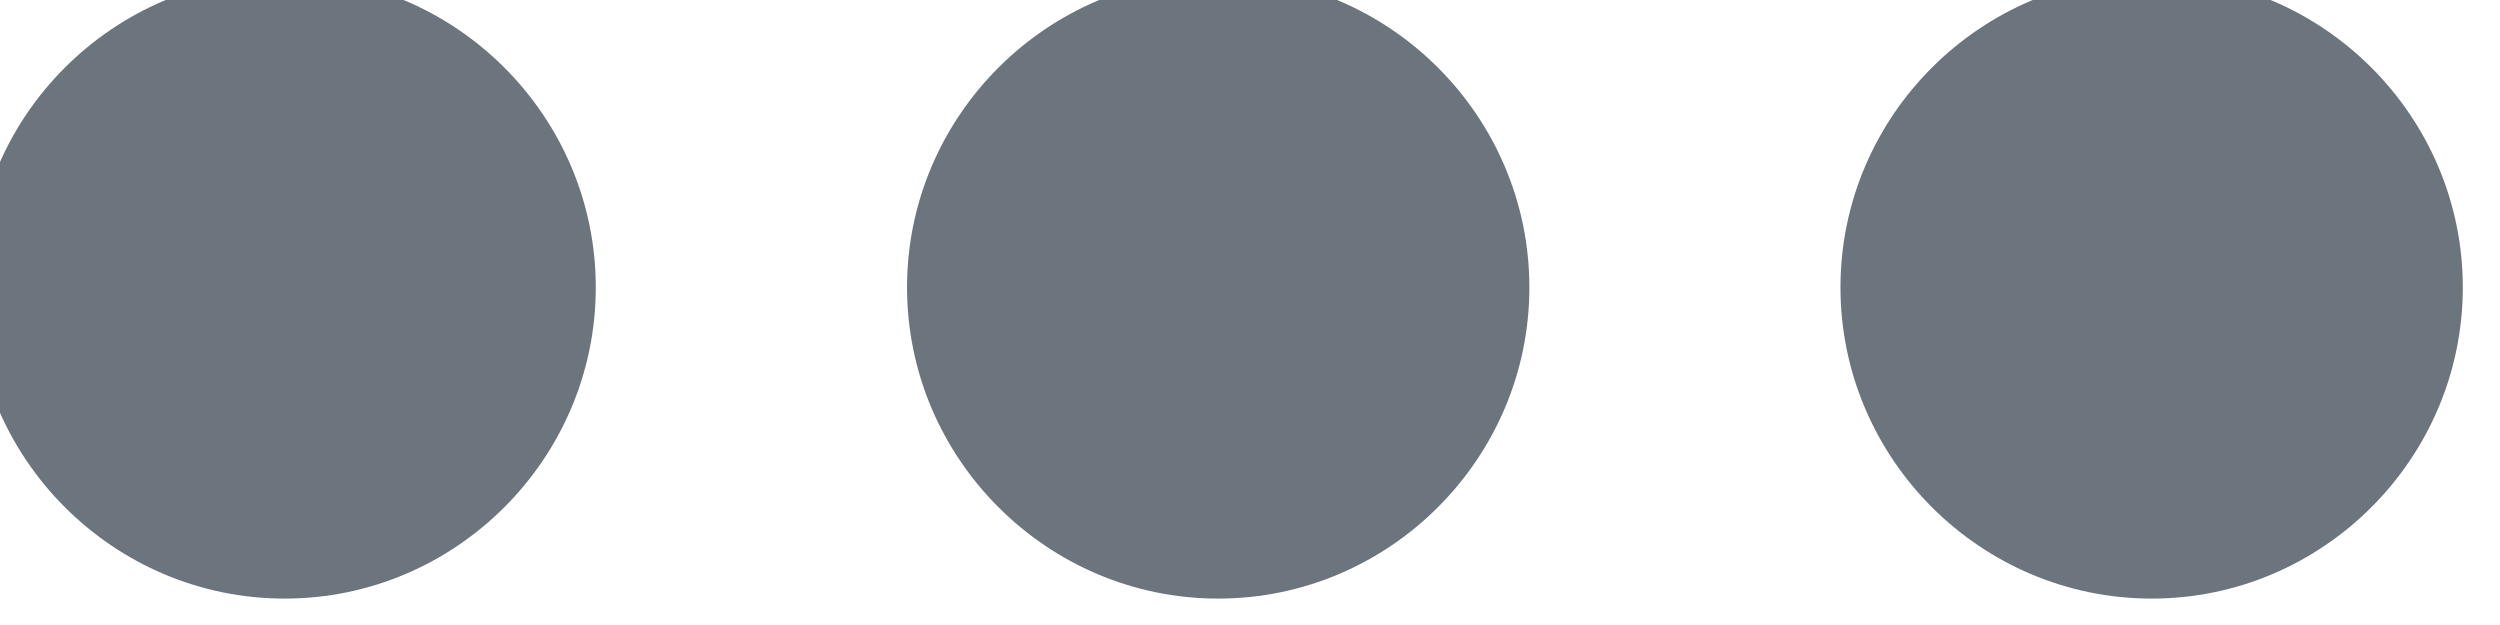 <svg width="16" height="4" viewBox="0 0 16 4" fill="none" xmlns="http://www.w3.org/2000/svg" xmlns:xlink="http://www.w3.org/1999/xlink">
<path d="M1.822,-0.152C0.726,-0.152 -0.17,0.744 -0.17,1.839C-0.17,2.935 0.726,3.831 1.822,3.831C2.917,3.831 3.813,2.935 3.813,1.839C3.813,0.744 2.917,-0.152 1.822,-0.152ZM13.771,-0.152C12.675,-0.152 11.779,0.744 11.779,1.839C11.779,2.935 12.675,3.831 13.771,3.831C14.866,3.831 15.762,2.935 15.762,1.839C15.762,0.744 14.866,-0.152 13.771,-0.152ZM7.796,-0.152C6.701,-0.152 5.805,0.744 5.805,1.839C5.805,2.935 6.701,3.831 7.796,3.831C8.892,3.831 9.788,2.935 9.788,1.839C9.788,0.744 8.892,-0.152 7.796,-0.152Z" clip-rule="evenodd" fill-rule="evenodd" fill="#6C757D"/>
</svg>
